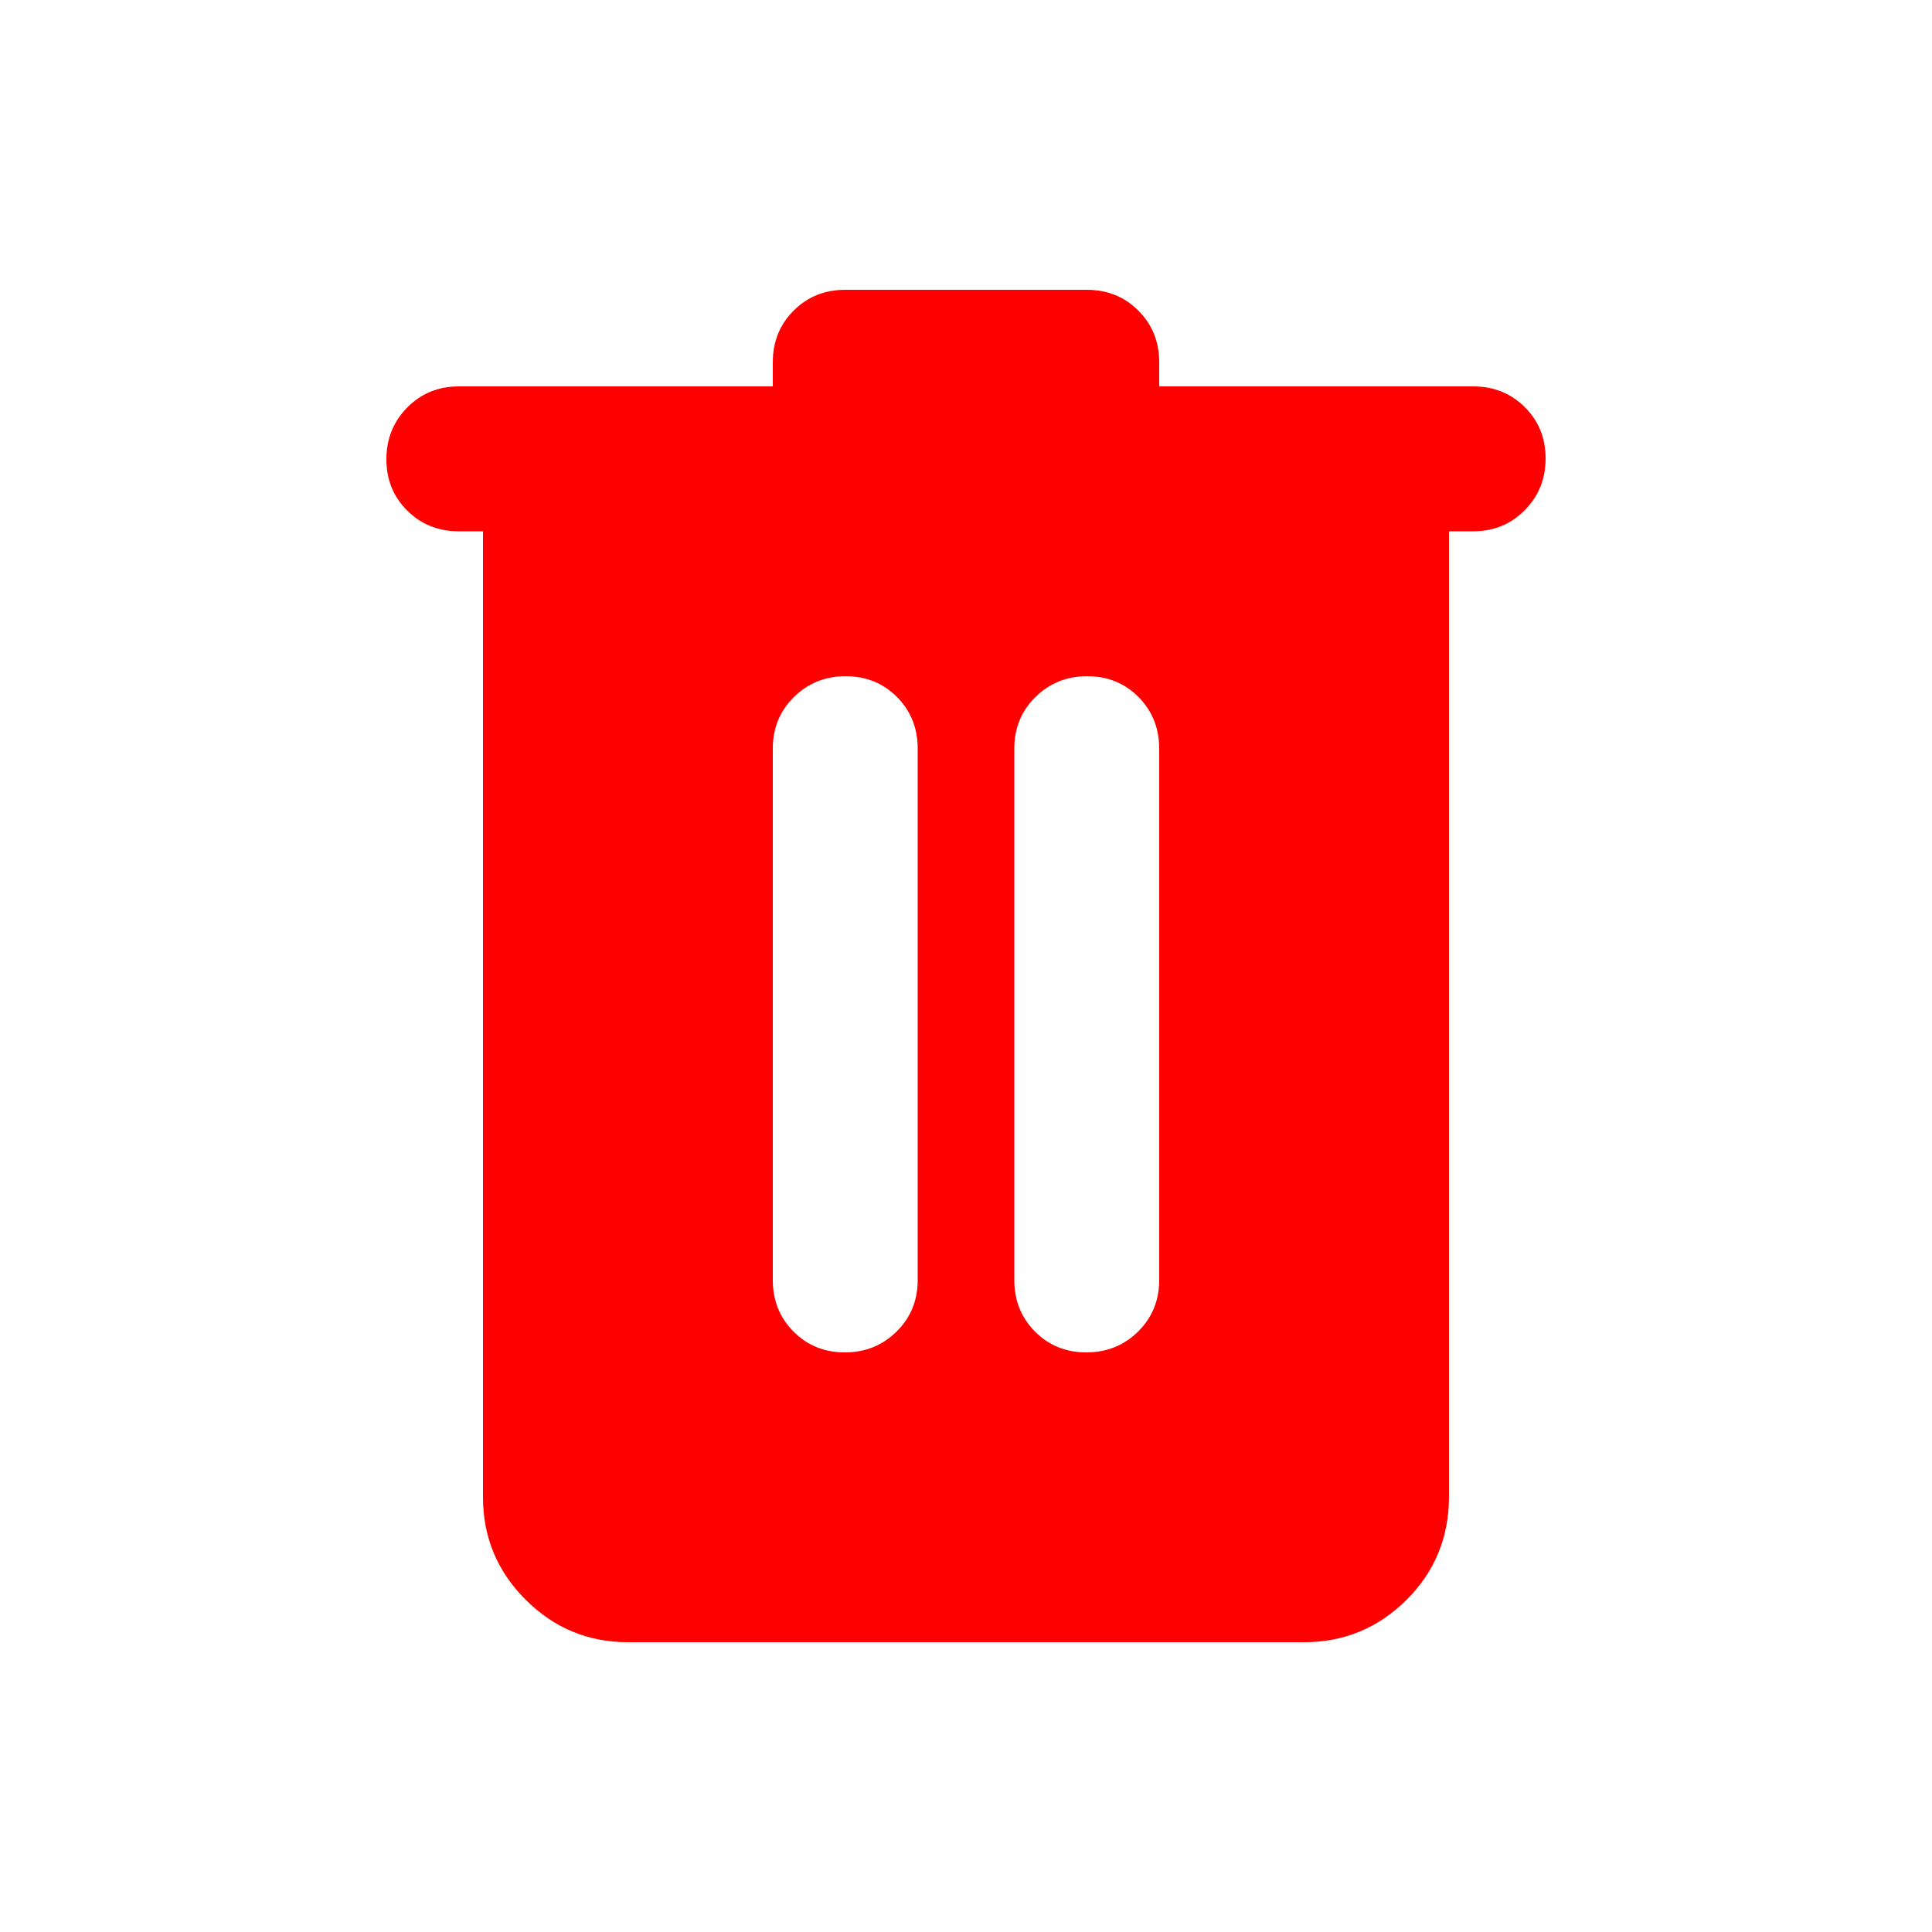 <svg xmlns="http://www.w3.org/2000/svg" height="20px" viewBox="0 -960 960 960" width="20px" fill="red"><path d="M312-144q-29.7 0-50.85-21.15Q240-186.3 240-216v-480h-12q-15.3 0-25.65-10.29Q192-716.58 192-731.79t10.35-25.71Q212.7-768 228-768h156v-12q0-15.3 10.35-25.65Q404.7-816 420-816h120q15.3 0 25.65 10.35Q576-795.3 576-780v12h156q15.3 0 25.65 10.29Q768-747.42 768-732.21t-10.35 25.71Q747.3-696 732-696h-12v479.57Q720-186 698.85-165T648-144H312Zm107.79-144q15.21 0 25.71-10.35T456-324v-264q0-15.3-10.29-25.65Q435.42-624 420.21-624t-25.71 10.35Q384-603.3 384-588v264q0 15.3 10.29 25.65Q404.58-288 419.79-288Zm120 0q15.21 0 25.71-10.35T576-324v-264q0-15.3-10.29-25.65Q555.42-624 540.21-624t-25.71 10.35Q504-603.3 504-588v264q0 15.3 10.29 25.65Q524.58-288 539.79-288Z"/></svg>